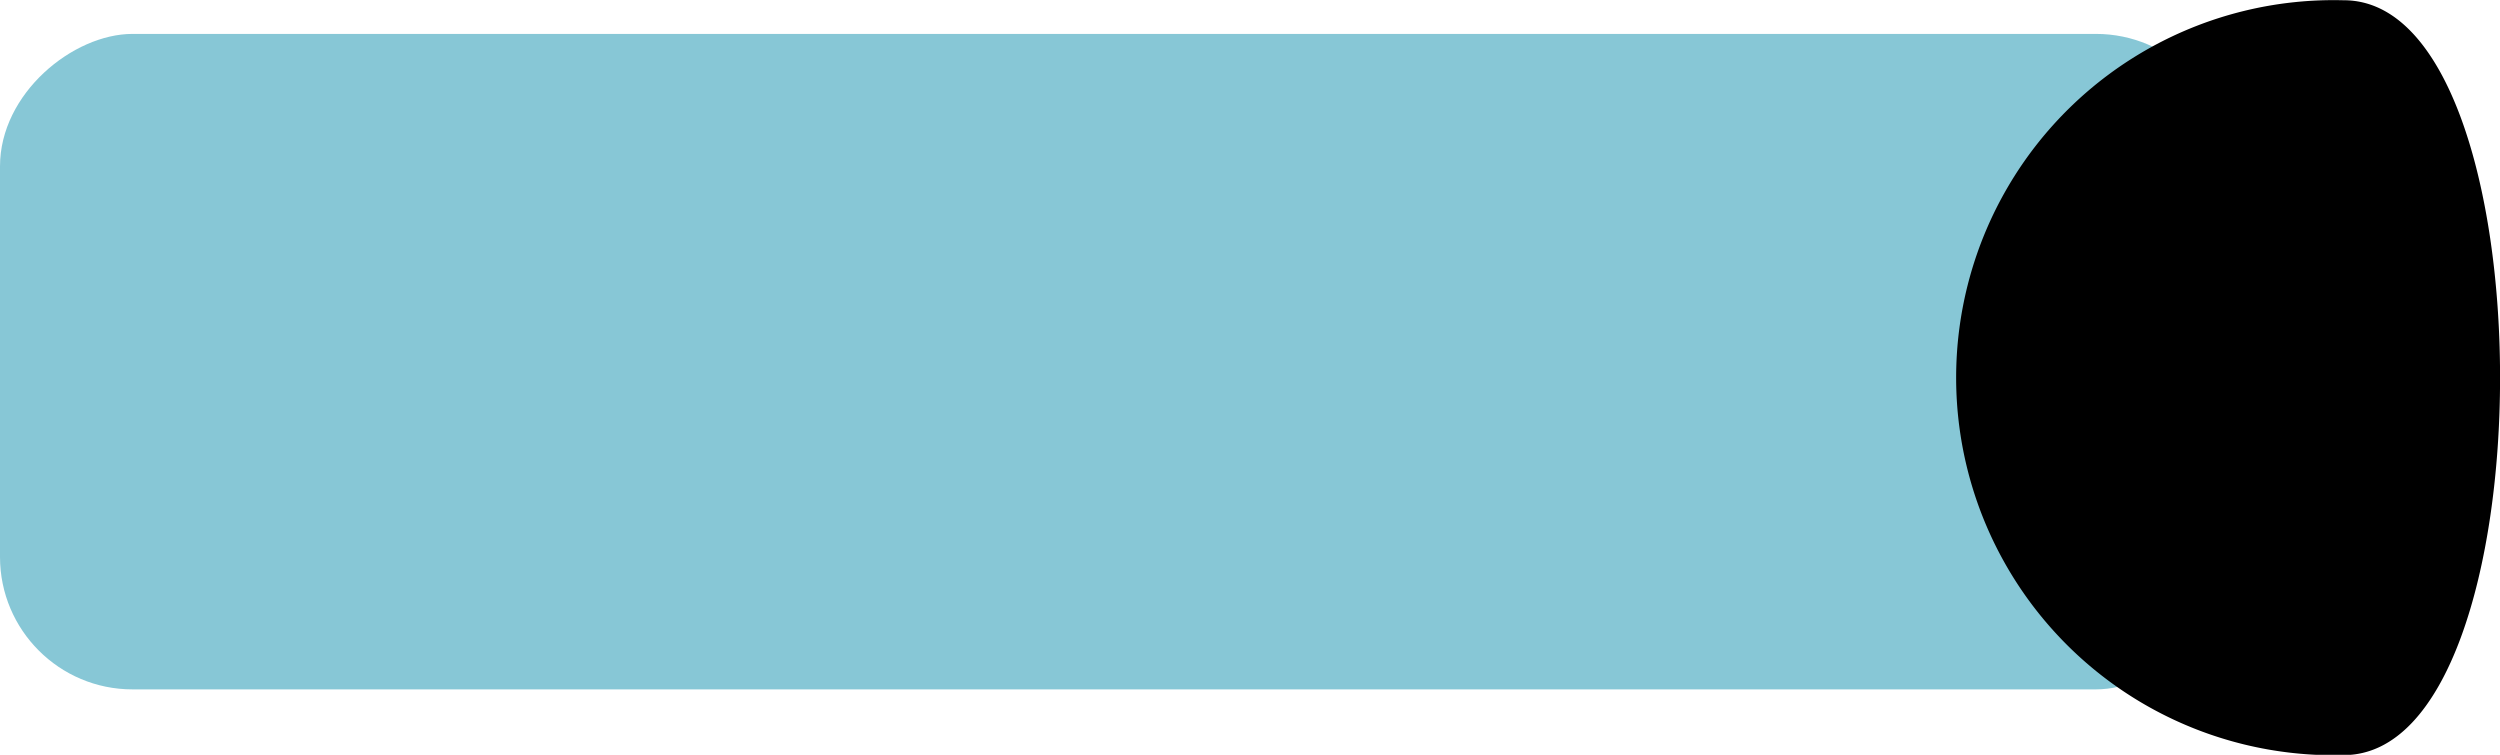 <svg id="Layer_1" data-name="Layer 1" xmlns="http://www.w3.org/2000/svg" viewBox="0 0 94.36 28.49"><defs><style>.cls-1{fill:#87c7d6;}</style></defs><title>RightLeg</title><rect class="cls-1" x="34.08" y="-20.89" width="24.74" height="84.11" rx="5" ry="5" transform="translate(20.89 60.1) rotate(-90)"/><path d="M92.85,36a14.25,14.25,0,1,1,0-28.49C100.72,7.5,100.72,36,92.85,36Z" transform="translate(-4.39 -7.5)"/></svg>